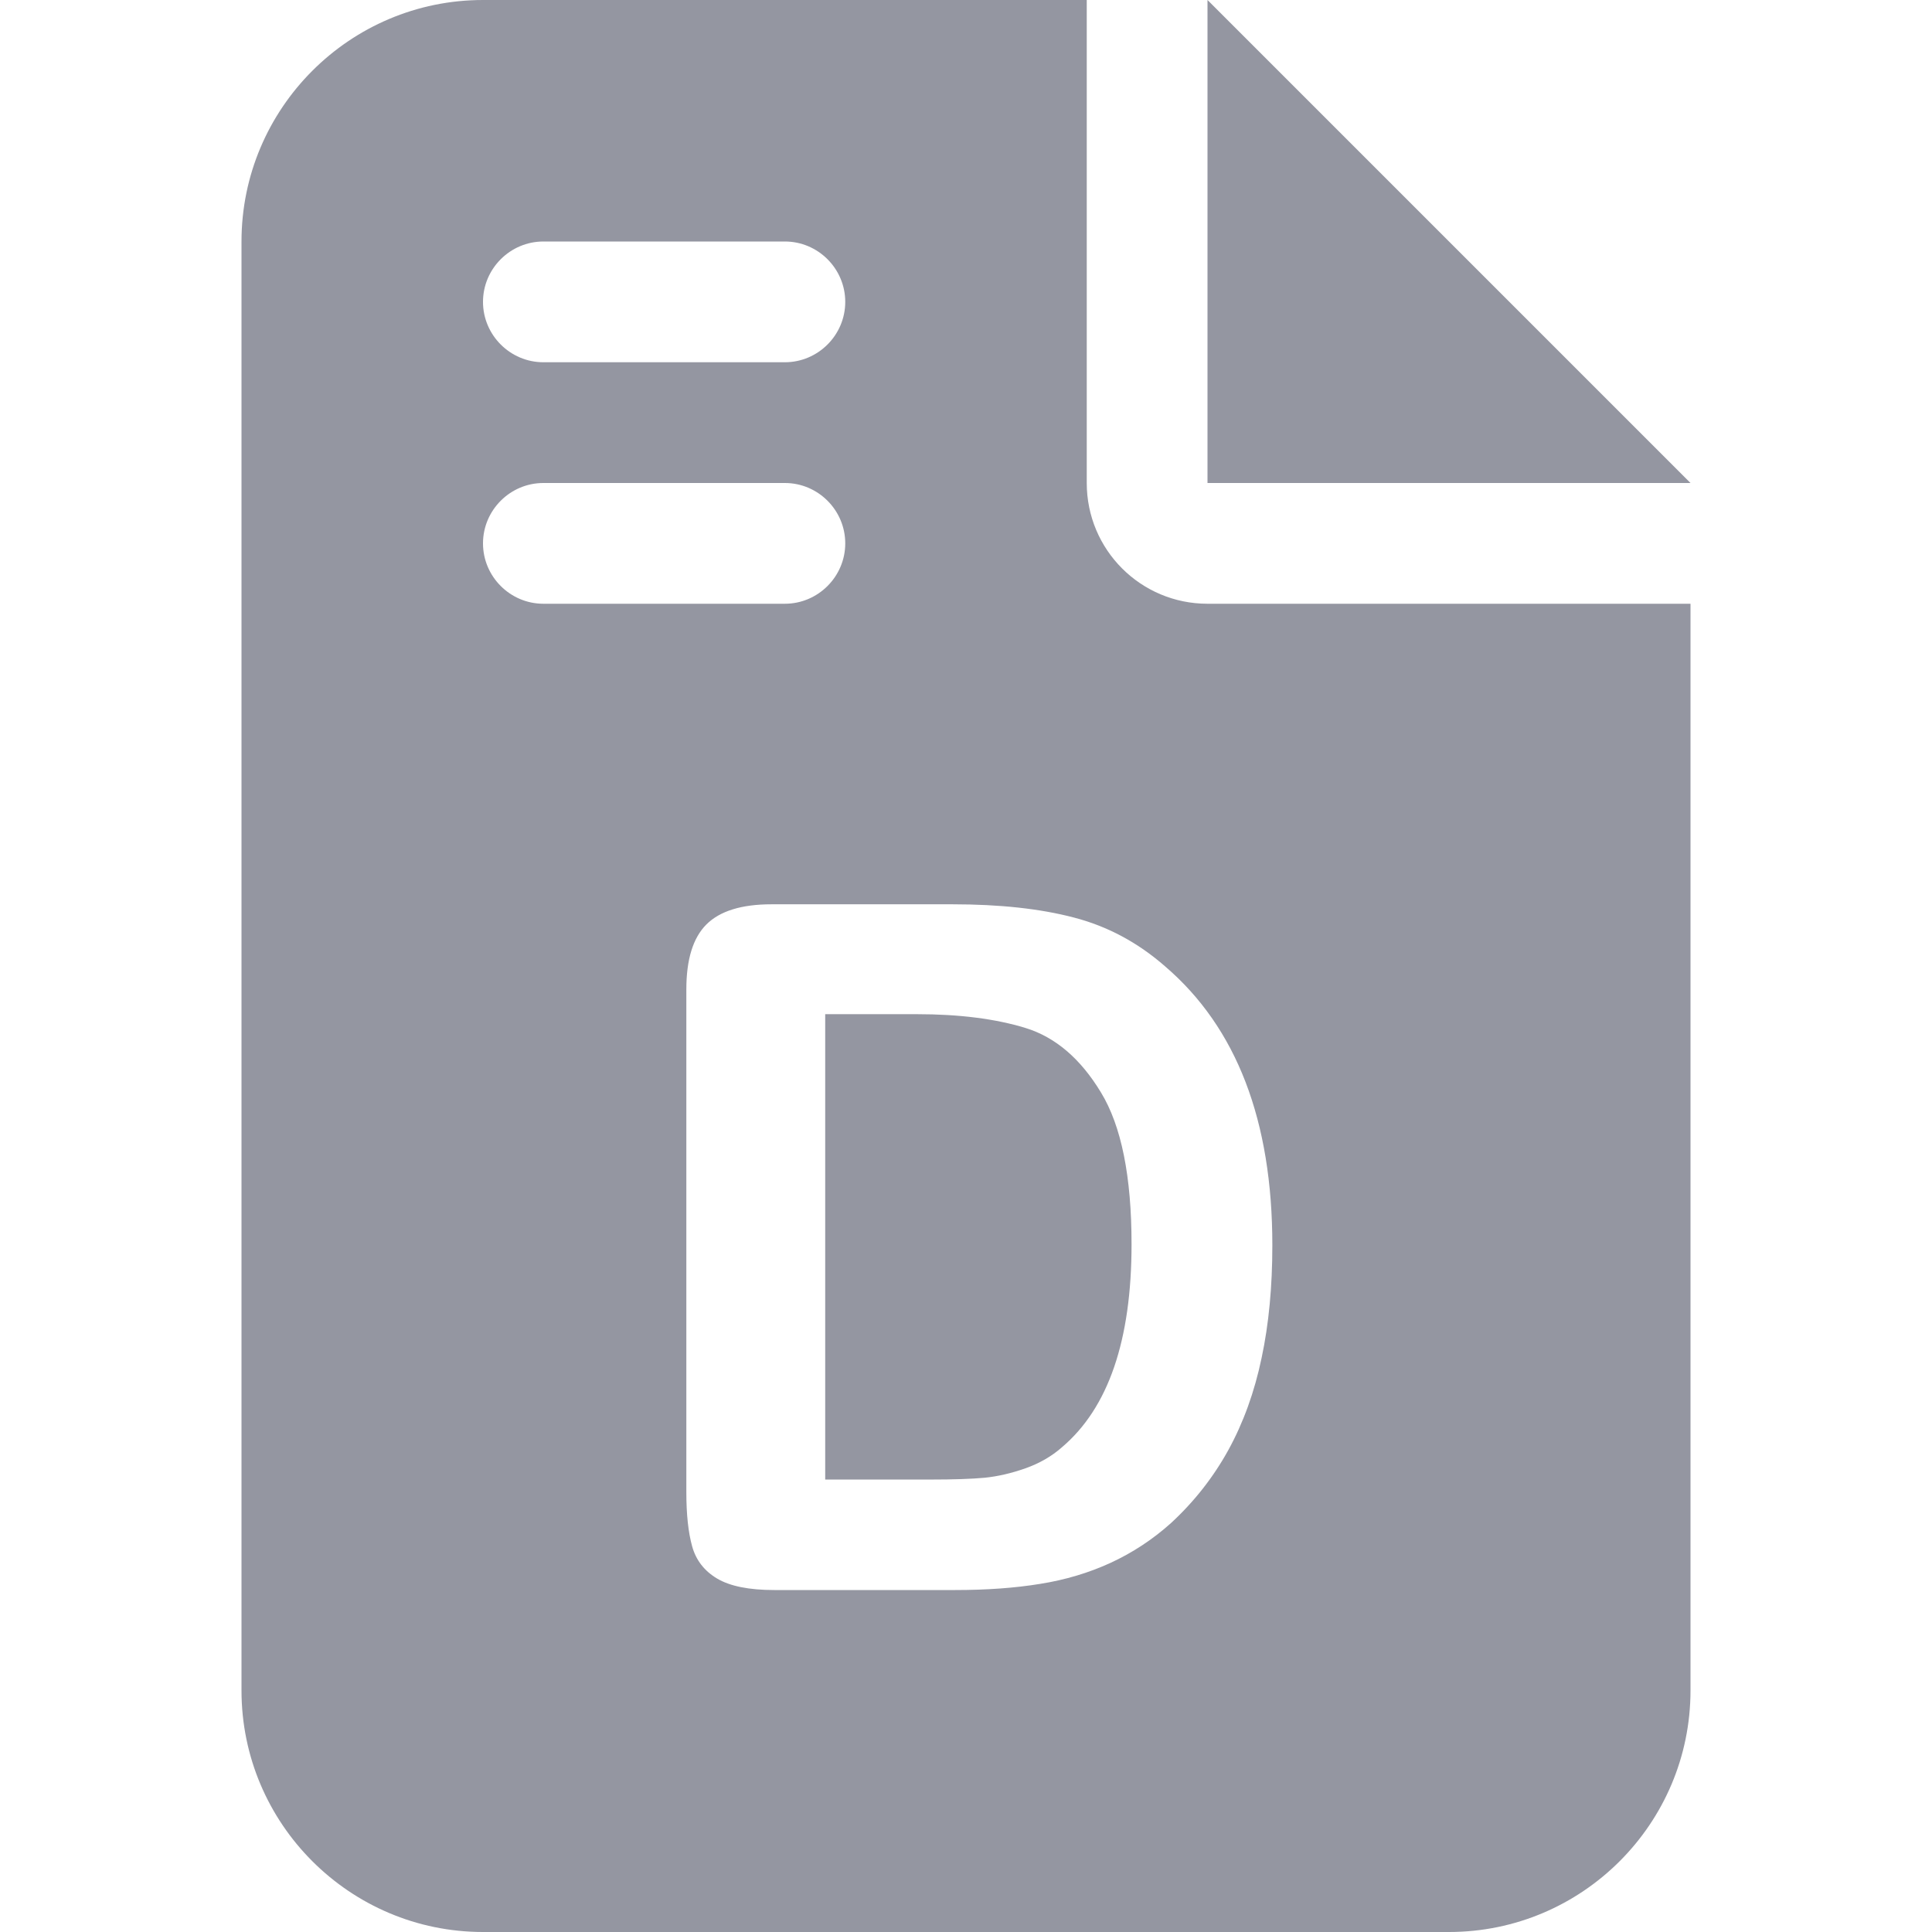 <svg width="16" height="16" viewBox="0 0 16 16" fill="none" xmlns="http://www.w3.org/2000/svg">
<path d="M10 0V4H14L10 0Z" fill="#9496A1"/>
<path d="M8.492 8.513C8.244 8.437 7.944 8.399 7.593 8.399H6.834V12.253H7.706C7.897 12.253 8.047 12.248 8.155 12.238C8.263 12.227 8.376 12.201 8.492 12.16C8.608 12.119 8.709 12.061 8.794 11.986C9.179 11.66 9.371 11.1 9.371 10.304C9.371 9.744 9.287 9.324 9.117 9.046C8.948 8.767 8.74 8.589 8.492 8.513Z" fill="#9496A1"/>
<path d="M10 5C9.447 5 9 4.553 9 4V0H4C2.897 0 2 0.897 2 2V14C2 15.103 2.897 16 4 16H12C13.103 16 14 15.103 14 14V5H10ZM4.5 2H6.5C6.775 2 7 2.225 7 2.5C7 2.775 6.775 3 6.5 3H4.5C4.225 3 4 2.775 4 2.5C4 2.225 4.225 2 4.5 2ZM4 4.5C4 4.225 4.225 4 4.5 4H6.5C6.775 4 7 4.225 7 4.5C7 4.775 6.775 5 6.5 5H4.5C4.225 5 4 4.775 4 4.5ZM10.448 11.246C10.389 11.528 10.297 11.782 10.173 12.008C10.049 12.233 9.89 12.436 9.697 12.614C9.544 12.751 9.377 12.86 9.197 12.943C9.016 13.026 8.822 13.084 8.614 13.117C8.406 13.151 8.172 13.168 7.911 13.168H6.412C6.203 13.168 6.045 13.136 5.939 13.073C5.833 13.01 5.764 12.921 5.732 12.806C5.7 12.691 5.684 12.542 5.684 12.358V8.194C5.684 7.946 5.739 7.767 5.85 7.656C5.961 7.545 6.141 7.489 6.389 7.489H7.888C8.278 7.489 8.612 7.525 8.891 7.598C9.17 7.67 9.423 7.805 9.65 8.004C10.241 8.511 10.537 9.28 10.537 10.313C10.537 10.654 10.508 10.965 10.448 11.246Z" fill="#9496A1"/>
</svg>
